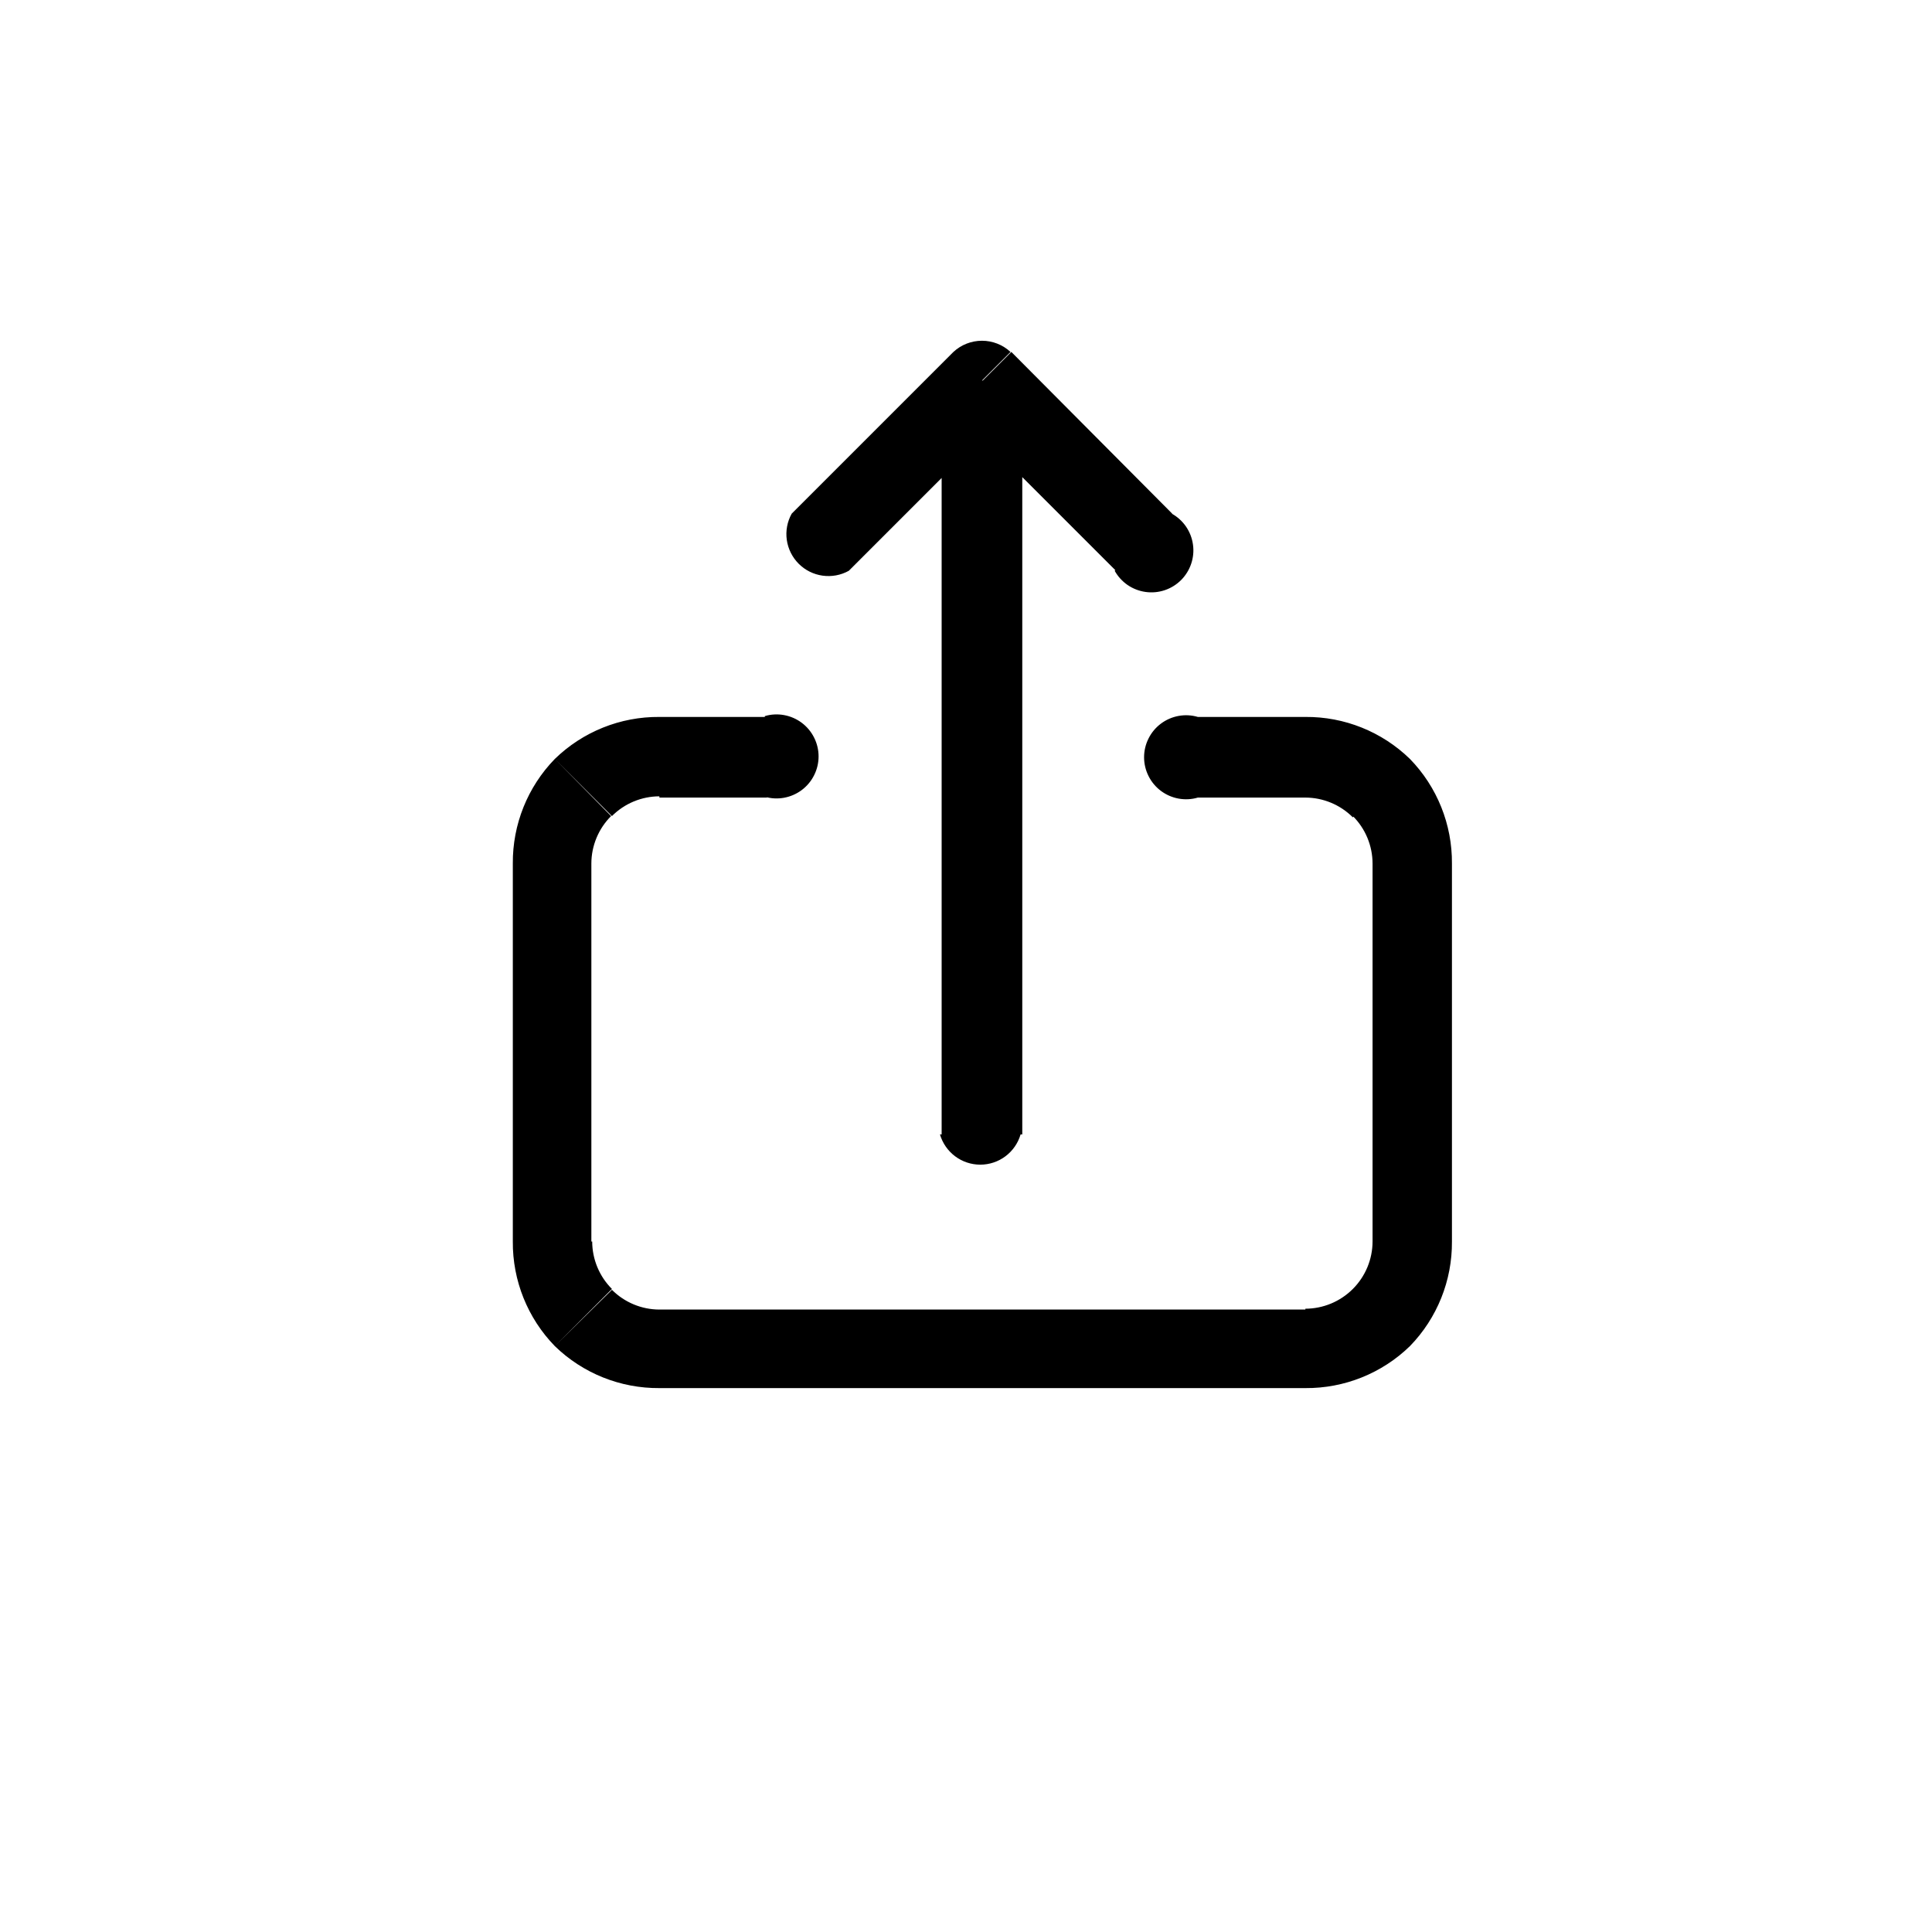 <svg width="46" height="46" viewBox="0 0 46 46" xmlns="http://www.w3.org/2000/svg">
<!--    <path d="M23.38 45.1C17.4126 45.1 11.6897 42.7295 7.47009 38.5099C3.25052 34.2903 0.880005 28.5673 0.880005 22.6C0.880005 16.6326 3.25052 10.9096 7.47009 6.69006C11.6897 2.47049 17.4126 0.0999756 23.38 0.0999756C29.3474 0.0999756 35.0703 2.47049 39.2899 6.69006C43.5095 10.9096 45.88 16.6326 45.88 22.6C45.88 28.5673 43.5095 34.2903 39.2899 38.5099C35.0703 42.7295 29.3474 45.1 23.38 45.1Z"/>-->
    <path d="M31.08 17.07H28.52V18.99H31.08V17.07ZM33.57 18.07C32.904 17.422 32.009 17.062 31.08 17.07V18.99C31.504 18.991 31.91 19.16 32.21 19.46L33.57 18.07ZM34.57 20.56C34.577 19.631 34.218 18.736 33.57 18.07L32.21 19.43C32.51 19.73 32.679 20.136 32.68 20.56H34.57ZM34.57 29.56V20.56H32.68V29.56H34.57ZM33.57 32.05C34.218 31.384 34.577 30.489 34.57 29.56H32.68C32.679 29.984 32.51 30.39 32.21 30.69L33.57 32.05ZM31.08 33.05C32.009 33.057 32.904 32.698 33.57 32.05L32.21 30.69C31.91 30.99 31.504 31.159 31.08 31.16V33.05ZM15.7 33.05H31.08V31.18H15.69L15.7 33.05ZM13.21 32.05C13.876 32.698 14.771 33.057 15.7 33.05V31.18C15.276 31.179 14.87 31.01 14.57 30.71L13.21 32.05ZM12.21 29.56C12.203 30.489 12.562 31.384 13.21 32.05L14.57 30.69C14.27 30.39 14.101 29.984 14.1 29.56H12.21ZM12.21 20.56V29.56H14.08V20.56H12.21ZM13.21 18.07C12.562 18.736 12.203 19.631 12.21 20.56H14.08C14.081 20.136 14.25 19.73 14.55 19.43L13.21 18.07ZM15.7 17.07C14.771 17.062 13.876 17.422 13.21 18.07L14.57 19.43C14.87 19.13 15.276 18.961 15.7 18.96V17.07ZM18.26 17.07H15.7V18.99H18.26V17.07ZM28.52 17.07C28.371 17.026 28.214 17.018 28.061 17.046C27.908 17.074 27.764 17.137 27.64 17.23C27.516 17.323 27.415 17.444 27.346 17.583C27.276 17.722 27.24 17.875 27.24 18.03C27.24 18.185 27.276 18.338 27.346 18.477C27.415 18.616 27.516 18.737 27.64 18.83C27.764 18.923 27.908 18.986 28.061 19.014C28.214 19.042 28.371 19.034 28.52 18.99V17.07ZM18.21 18.97C18.359 19.014 18.516 19.022 18.669 18.994C18.822 18.966 18.966 18.903 19.09 18.81C19.214 18.717 19.315 18.596 19.384 18.457C19.454 18.318 19.49 18.165 19.49 18.01C19.49 17.855 19.454 17.702 19.384 17.563C19.315 17.424 19.214 17.303 19.09 17.21C18.966 17.117 18.822 17.054 18.669 17.026C18.516 16.998 18.359 17.006 18.21 17.05V18.97Z"/>
    <path d="M27.91 12.23L24.08 8.38L22.72 9.74L26.57 13.59L27.91 12.23ZM22.7 8.38L18.85 12.23L20.21 13.59L24.06 9.74L22.7 8.38ZM24.34 27.01V9.06H22.42V27.01H24.34ZM26.54 13.59C26.615 13.725 26.721 13.841 26.848 13.929C26.976 14.016 27.122 14.073 27.275 14.094C27.429 14.116 27.585 14.101 27.732 14.052C27.878 14.003 28.012 13.92 28.121 13.811C28.23 13.702 28.313 13.568 28.362 13.421C28.411 13.275 28.426 13.119 28.404 12.966C28.383 12.812 28.326 12.666 28.239 12.538C28.151 12.411 28.035 12.305 27.9 12.23L26.54 13.59ZM18.85 12.23C18.744 12.42 18.703 12.639 18.733 12.854C18.764 13.07 18.863 13.269 19.017 13.423C19.171 13.577 19.37 13.676 19.585 13.706C19.801 13.736 20.02 13.696 20.21 13.59L18.85 12.23ZM23.38 9.06L24.06 8.38C23.875 8.208 23.632 8.113 23.38 8.113C23.128 8.113 22.885 8.208 22.7 8.38L23.38 9.06ZM22.38 27.01C22.441 27.218 22.567 27.4 22.74 27.53C22.913 27.66 23.124 27.73 23.34 27.73C23.556 27.73 23.767 27.66 23.94 27.53C24.113 27.4 24.239 27.218 24.3 27.01H22.38Z"/>
</svg>
